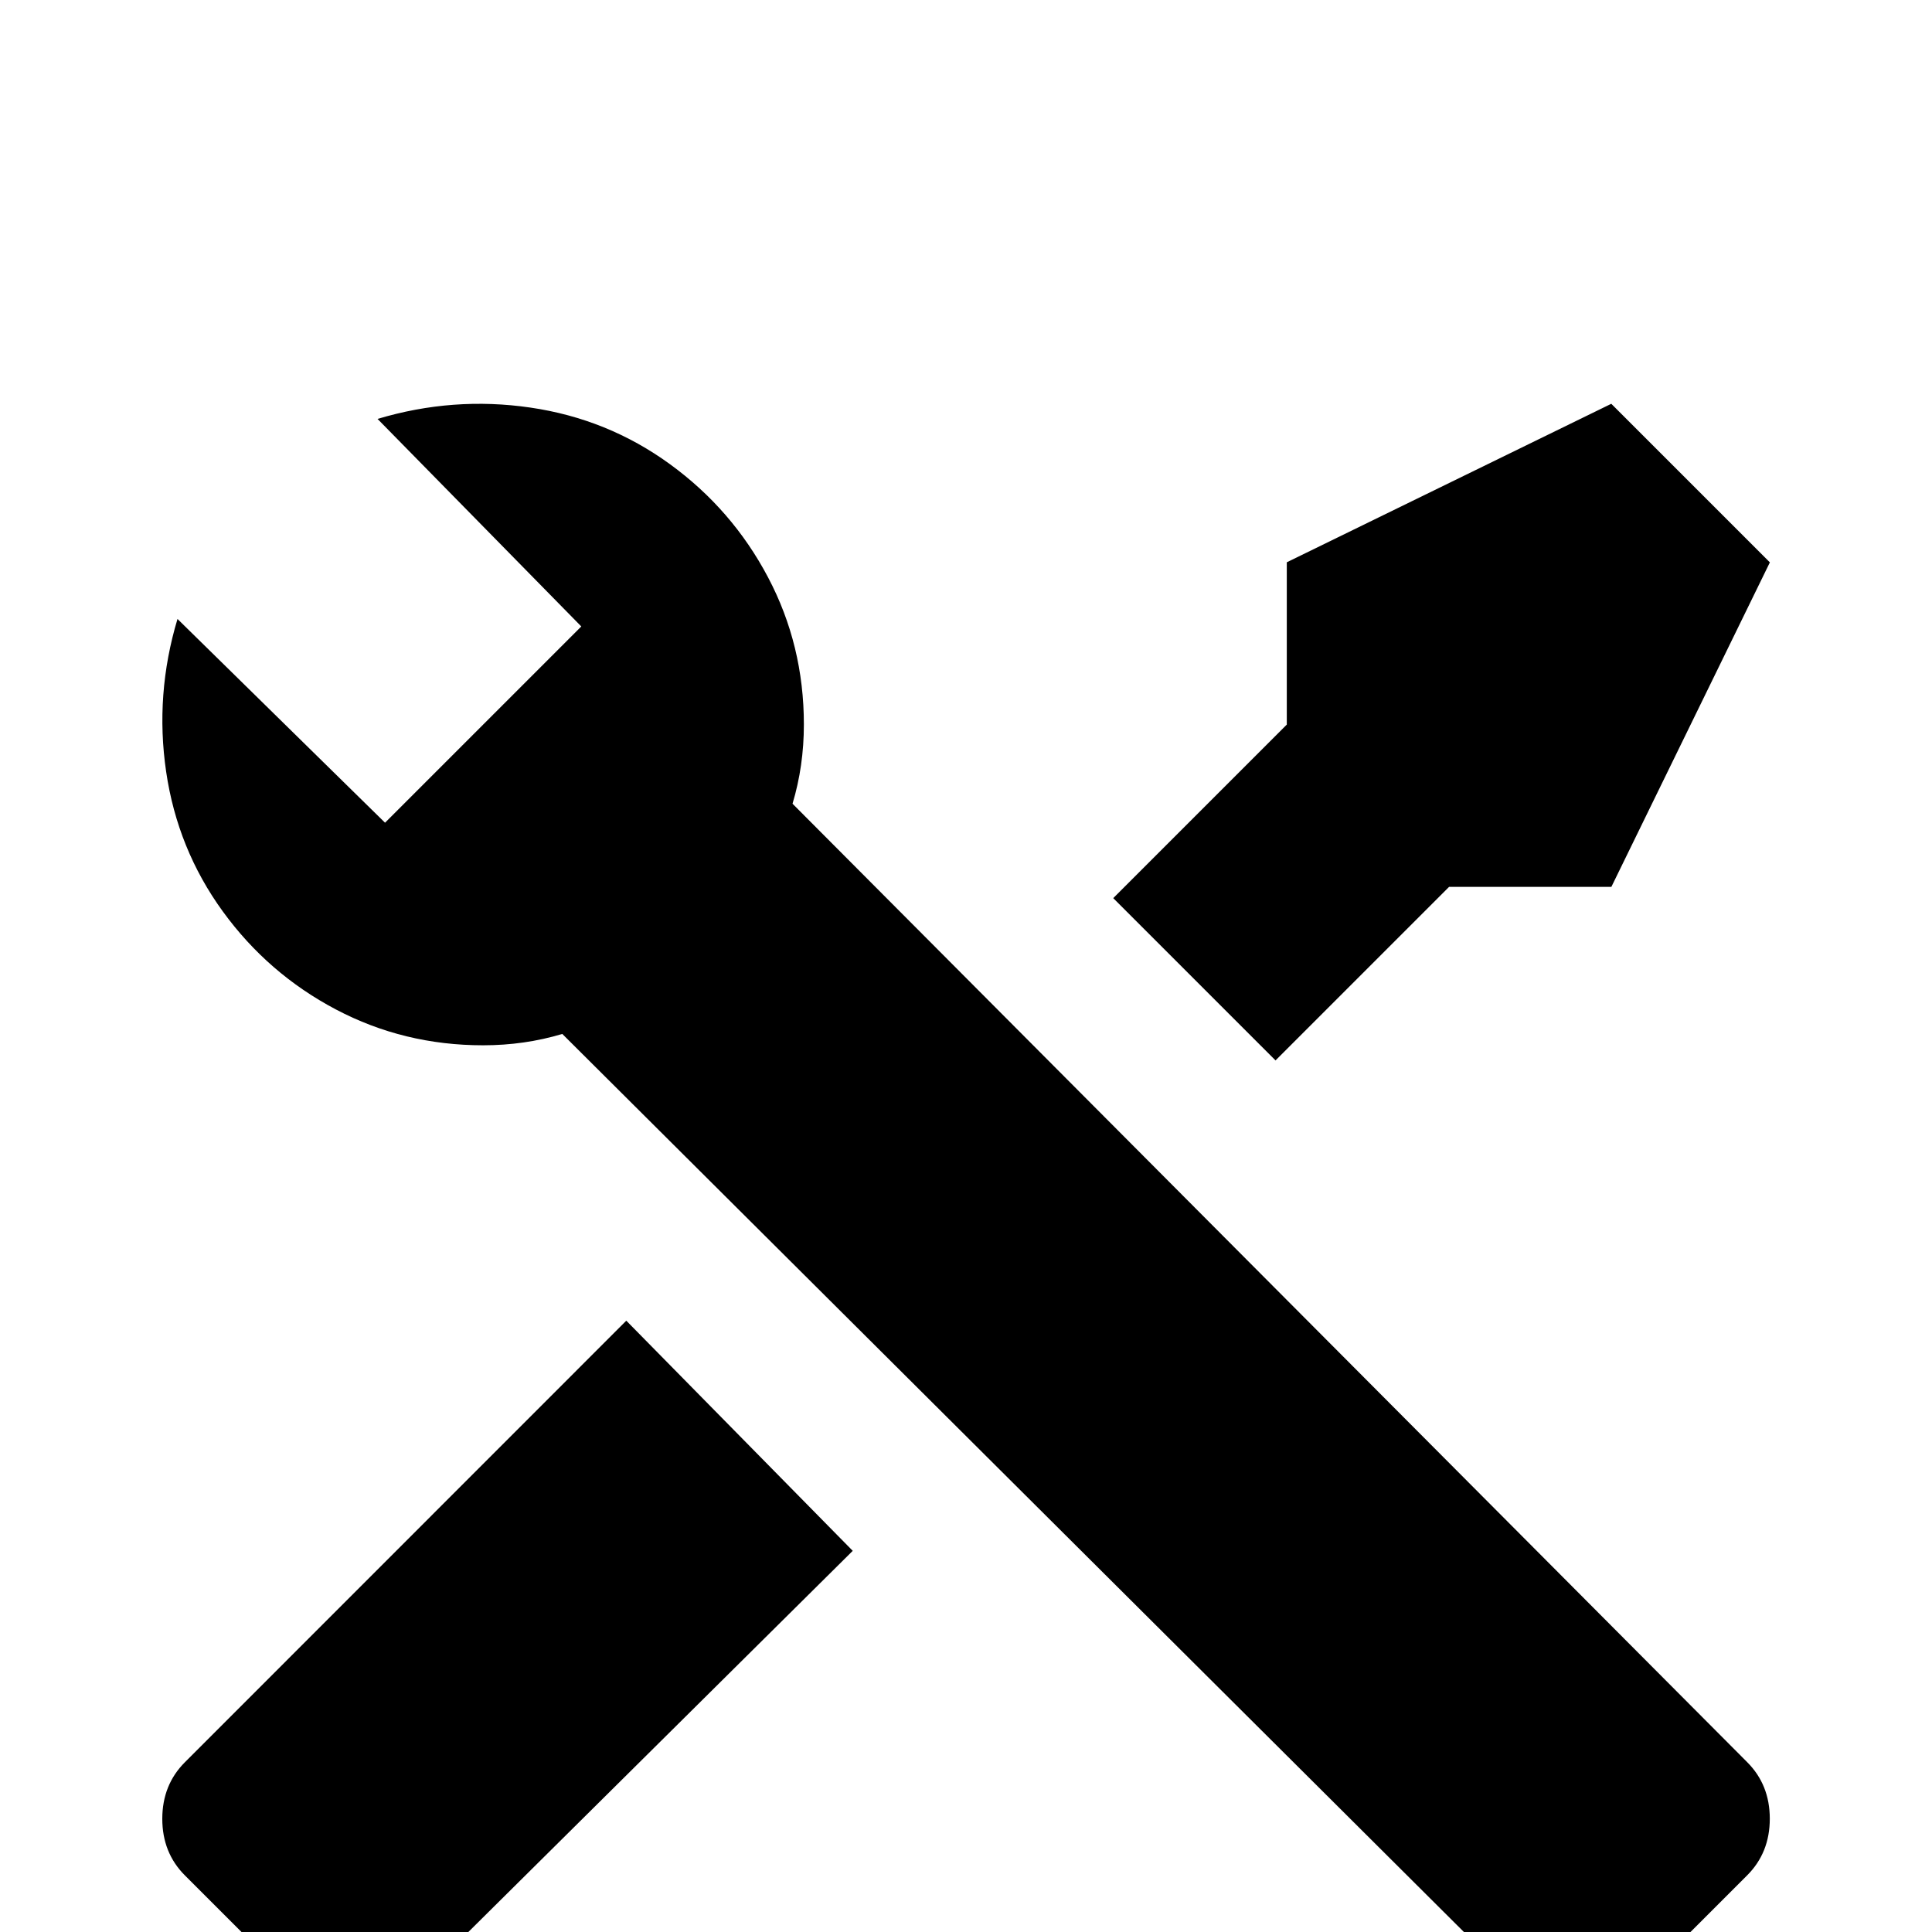 <!-- Generated by IcoMoon.io -->
<svg version="1.1" xmlns="http://www.w3.org/2000/svg" width="24" height="24" viewBox="0 0 24 24">
<title>tools</title>
<path d="M21.703 23.297l-1.406 1.406q-0.281 0.281-0.703 0.281t-0.703-0.281l-11.906-11.859q-0.469 0.141-0.984 0.141-0.984 0-1.828-0.445t-1.406-1.219-0.703-1.734 0.141-1.898l2.578 2.531 2.438-2.438-2.531-2.578q0.938-0.281 1.898-0.141t1.734 0.703 1.219 1.406 0.445 1.828q0 0.516-0.141 0.984l11.859 11.906q0.281 0.281 0.281 0.703t-0.281 0.703zM2.297 21.891q-0.281 0.281-0.281 0.703t0.281 0.703l1.406 1.406q0.281 0.281 0.703 0.281t0.703-0.281l5.484-5.438-2.813-2.859zM20.016 5.016l-4.031 1.969v2.016l-2.156 2.156 2.016 2.016 2.156-2.156h2.016l1.969-4.031z"></path>
</svg>

